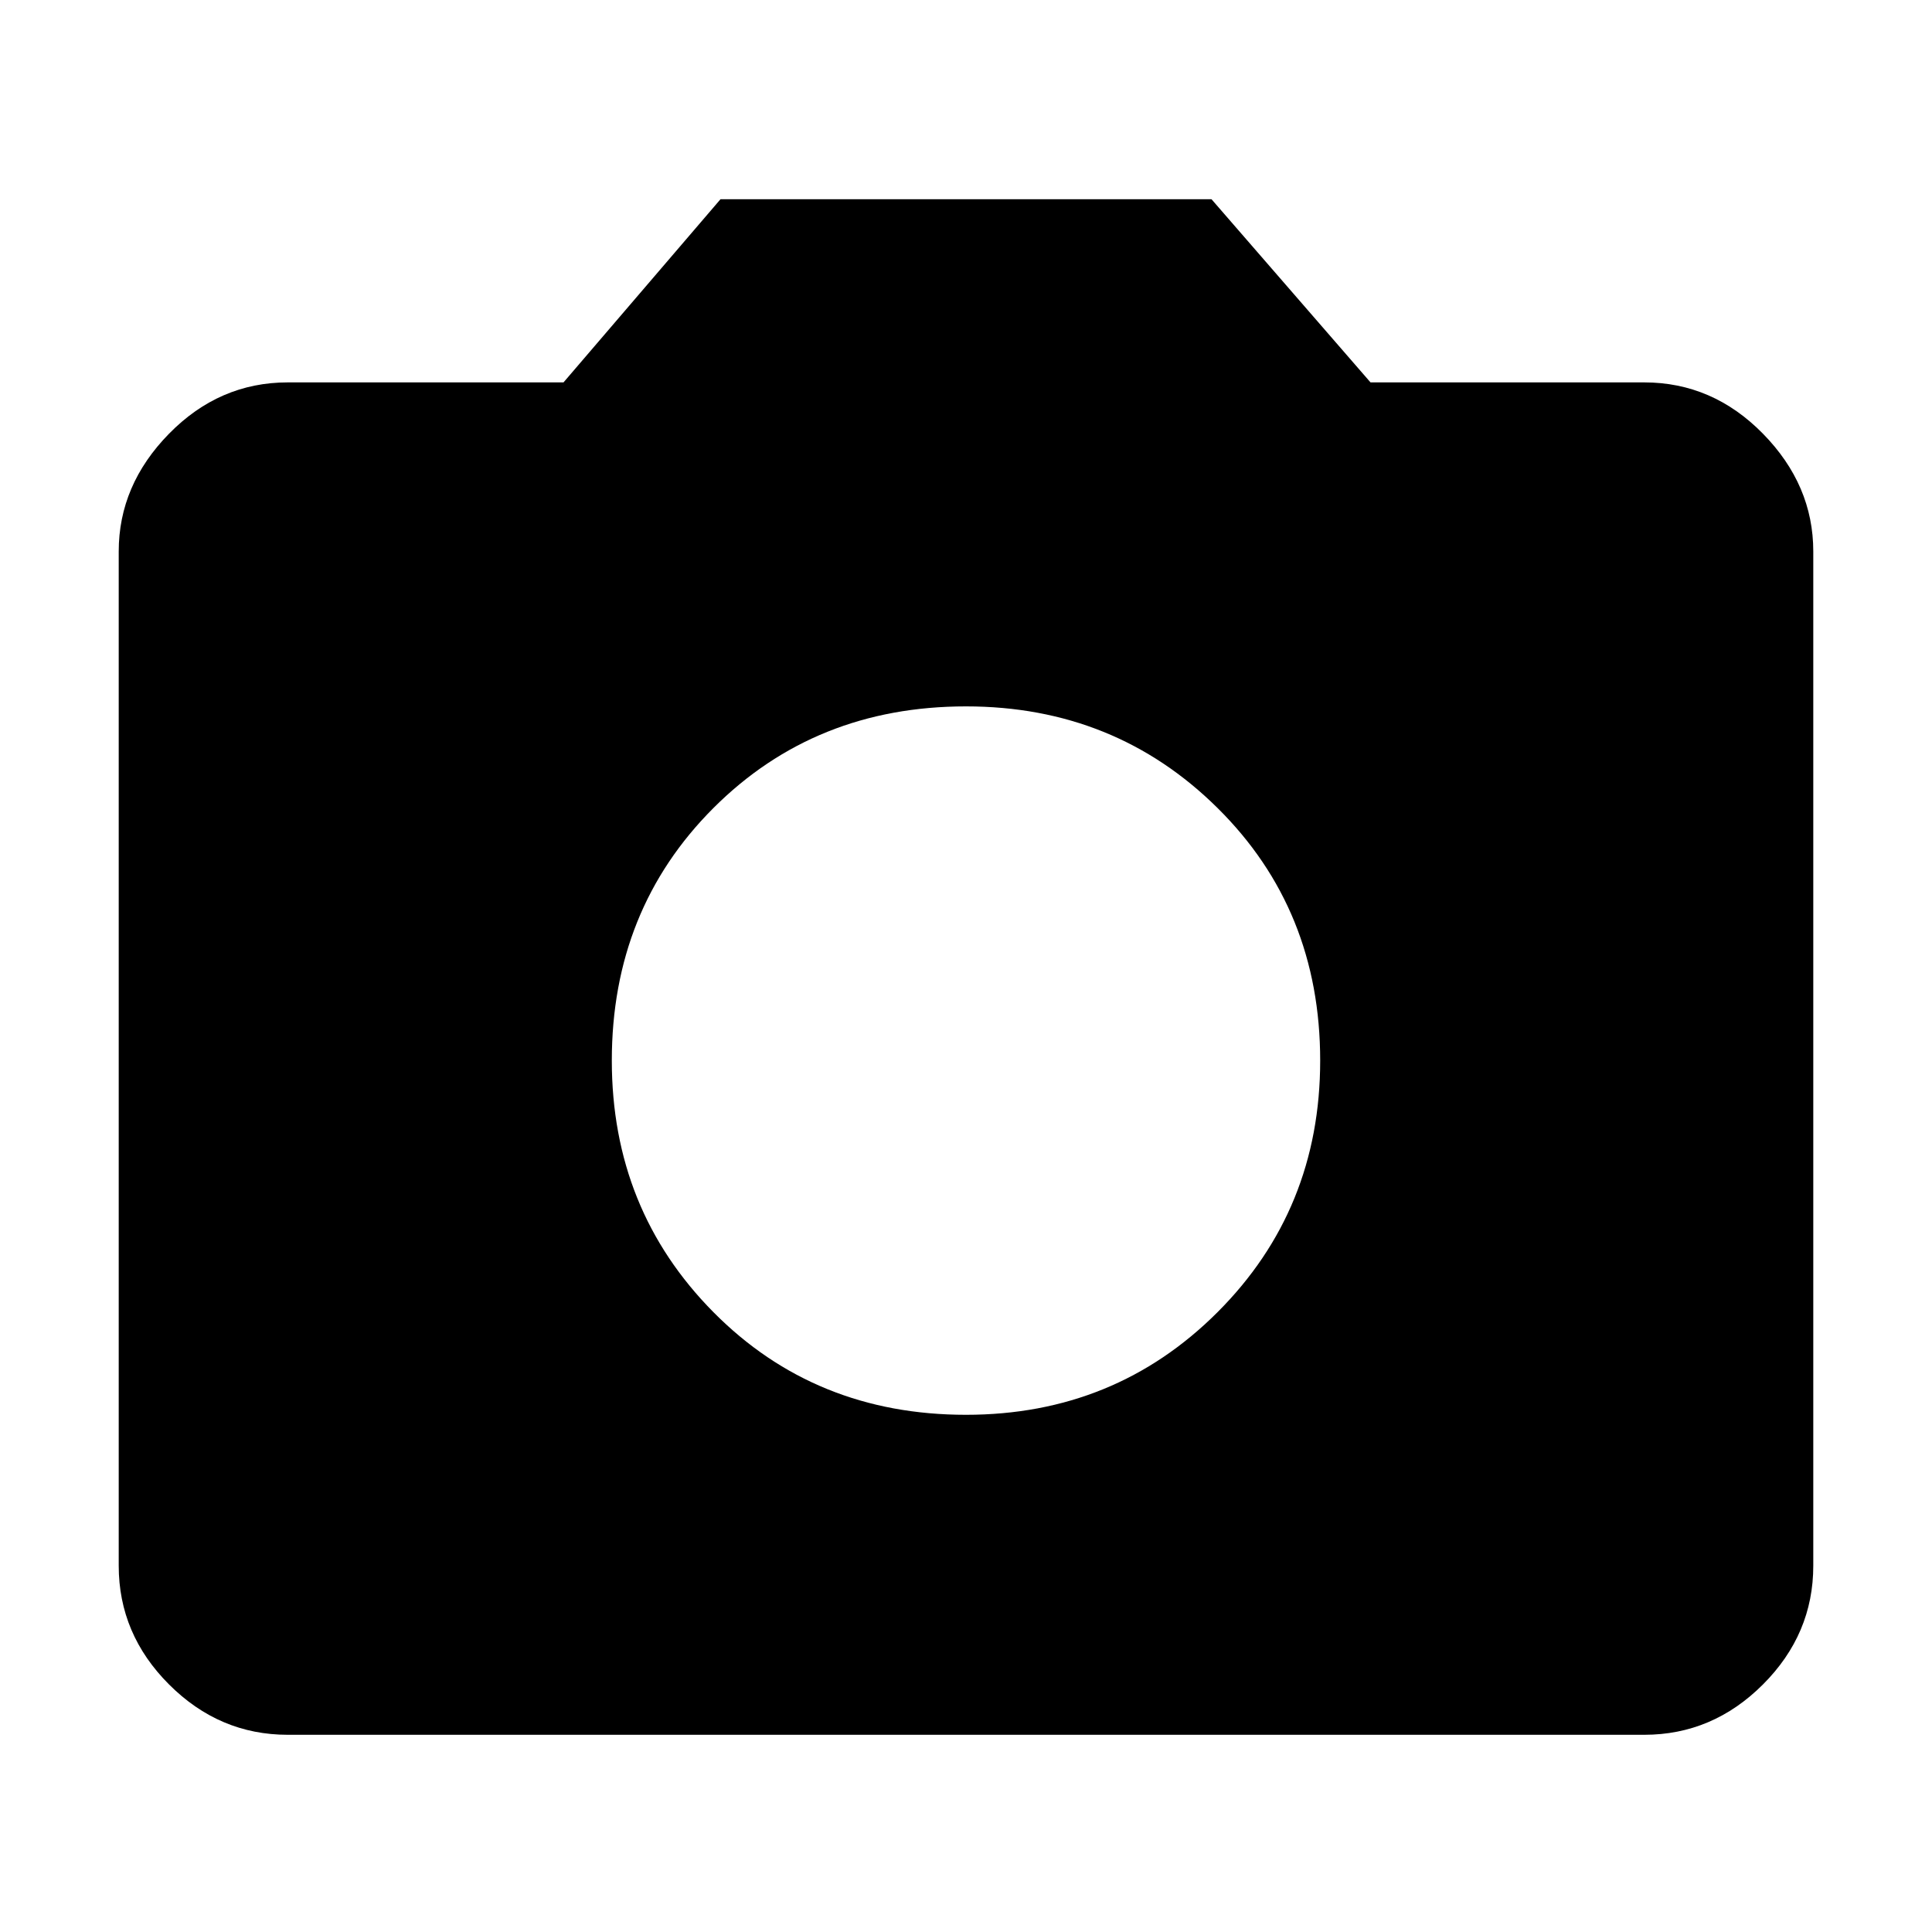 <svg xmlns="http://www.w3.org/2000/svg" height="40" width="40"><path d="M20 29.292q3.083 0 5.208-2.125t2.125-5.209q0-3.125-2.125-5.229T20 14.625q-3.125 0-5.229 2.104t-2.104 5.229q0 3.084 2.104 5.209 2.104 2.125 5.229 2.125ZM5.958 35.917q-1.416 0-2.458-1.042-1.042-1.042-1.042-2.458v-21q0-1.375 1.042-2.438 1.042-1.062 2.458-1.062h5.709l3.25-3.792h10.166l3.292 3.792h5.667q1.416 0 2.458 1.062 1.042 1.063 1.042 2.438v21q0 1.416-1.042 2.458-1.042 1.042-2.458 1.042Z"/></svg>